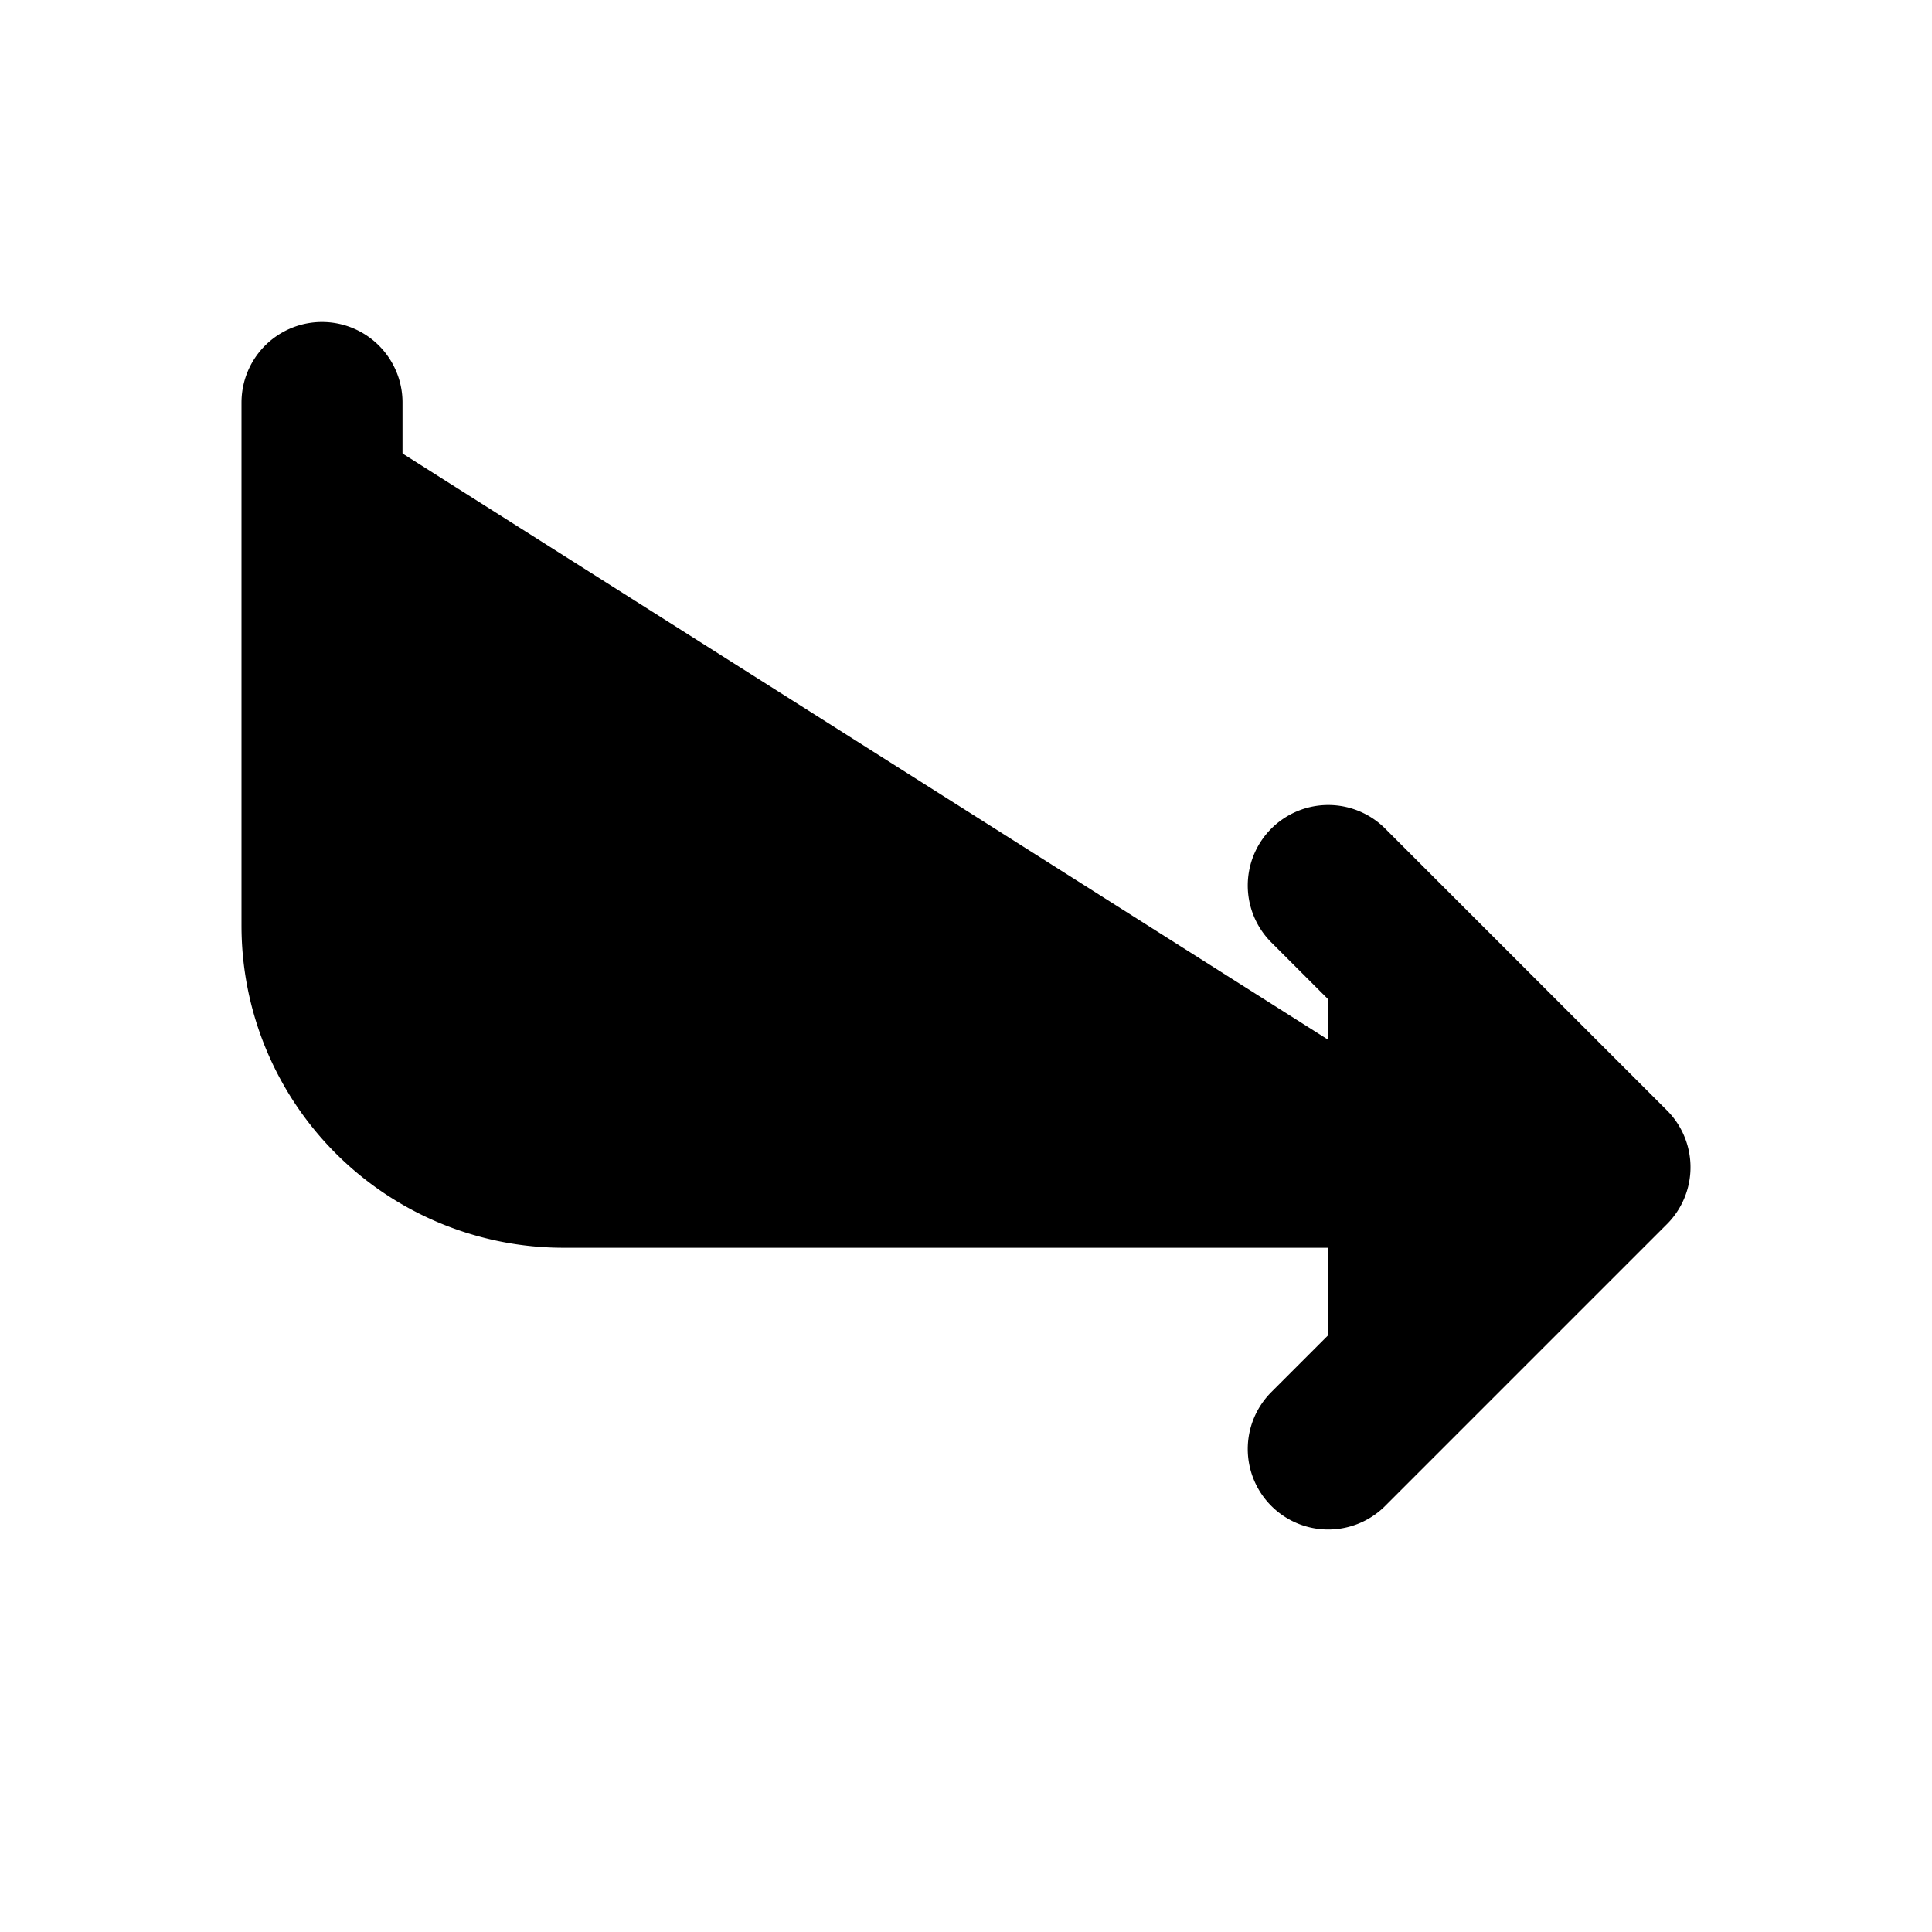 <svg xmlns="http://www.w3.org/2000/svg" fill="currentColor" viewBox="0 0 24 24"><path stroke="currentColor" stroke-linecap="round" stroke-linejoin="round" stroke-width="2" d="M4 5v6.5a3 3 0 003 3h12M16.5 18l3.5-3.5-3.5-3.5"/></svg>